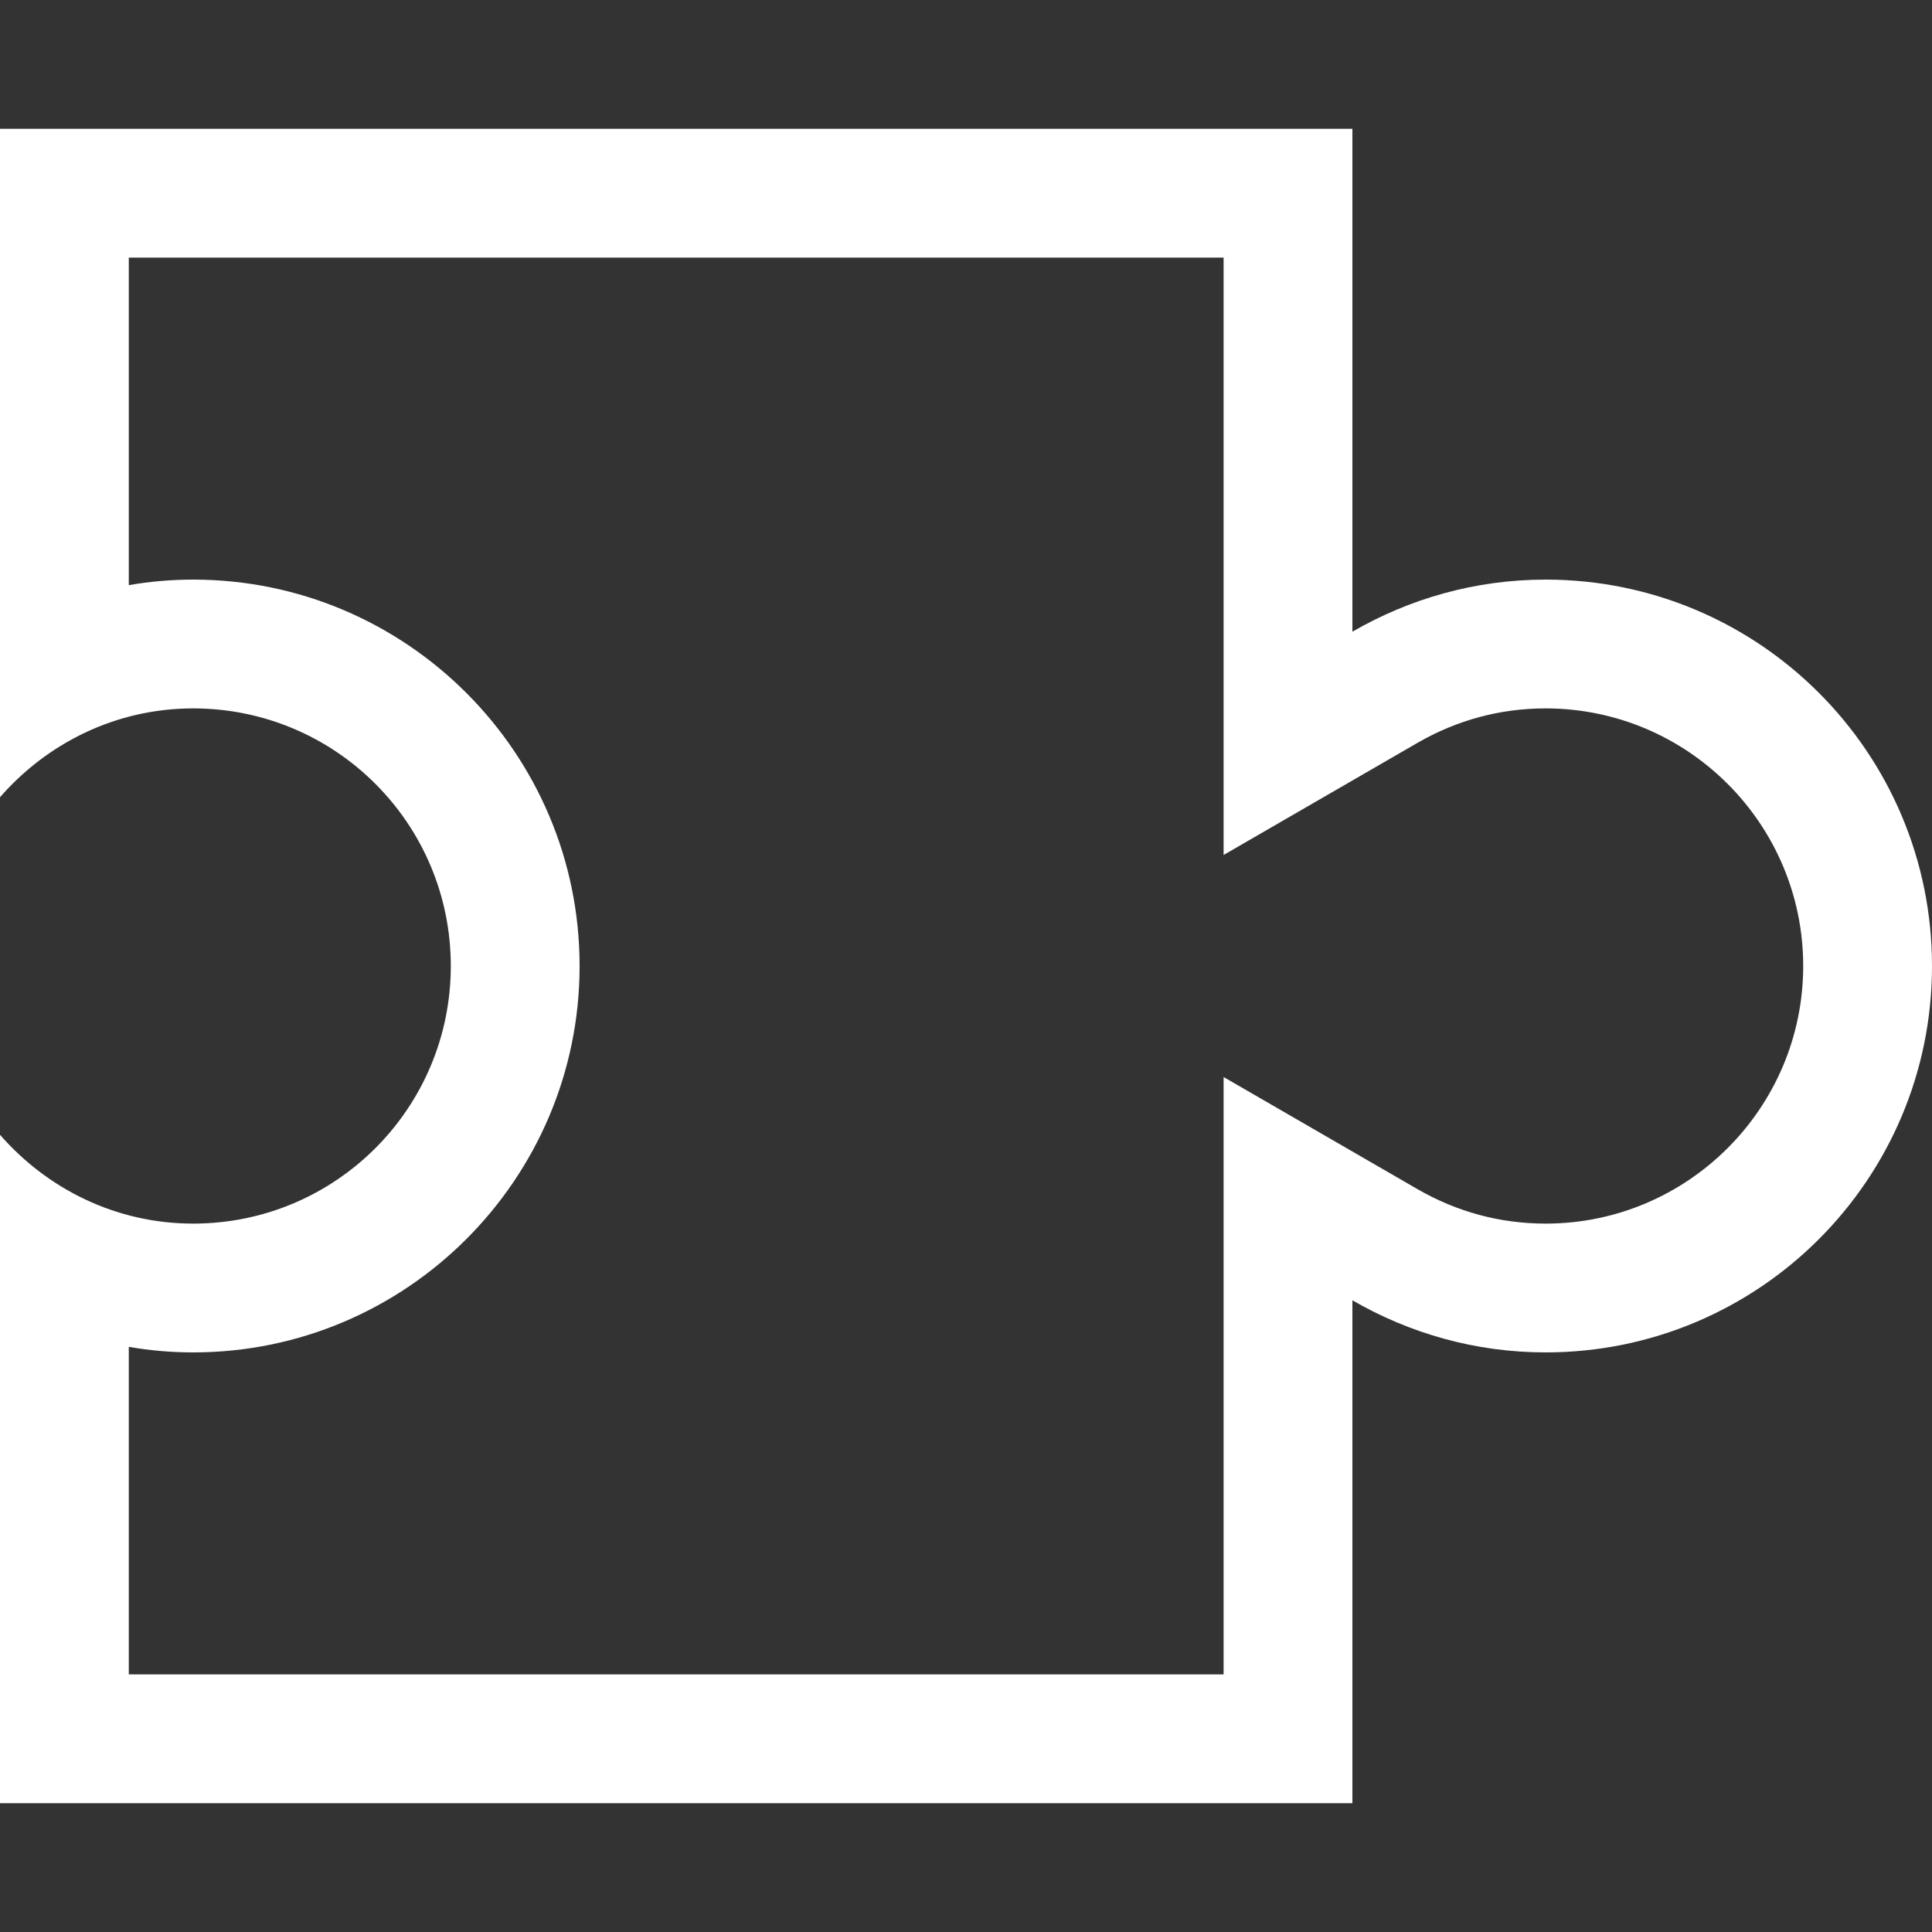 <?xml version="1.0" encoding="iso-8859-1"?>
<!-- Generator: Adobe Illustrator 14.0.0, SVG Export Plug-In . SVG Version: 6.00 Build 43363)  -->
<!DOCTYPE svg PUBLIC "-//W3C//DTD SVG 1.1//EN" "http://www.w3.org/Graphics/SVG/1.1/DTD/svg11.dtd">
<svg version="1.1" id="Layer_1" xmlns="http://www.w3.org/2000/svg" xmlns:xlink="http://www.w3.org/1999/xlink" x="0px" y="0px"
	 width="30px" height="30px" viewBox="0 0 30 30" style="enable-background:new 0 0 30 30;" xml:space="preserve">
<rect x="0" y="0" width="30" height="30" fill="#333333" stroke="none"/>
<path style="fill:#fff" d="M24,9c-1.095,0-2.117,0.298-3,0.809V2H0v10.379C0.733,11.54,1.798,11,3,11c2.21,0,4,1.79,4,4s-1.79,4-4,4
	c-1.202,0-2.267-0.54-3-1.379V28h21v-7.809C21.883,20.702,22.905,21,24,21c3.314,0,6-2.686,6-6S27.314,9,24,9z M24,19
	c-0.707,0-1.38-0.182-1.998-0.54L19,16.724V26H2v-5.086C2.328,20.971,2.663,21,3,21c3.309,0,6-2.691,6-6S6.309,9,3,9
	C2.663,9,2.328,9.029,2,9.086V4h17v9.276l3.002-1.736C22.62,11.182,23.293,11,24,11c2.206,0,4,1.794,4,4S26.206,19,24,19z"/>
</svg>
